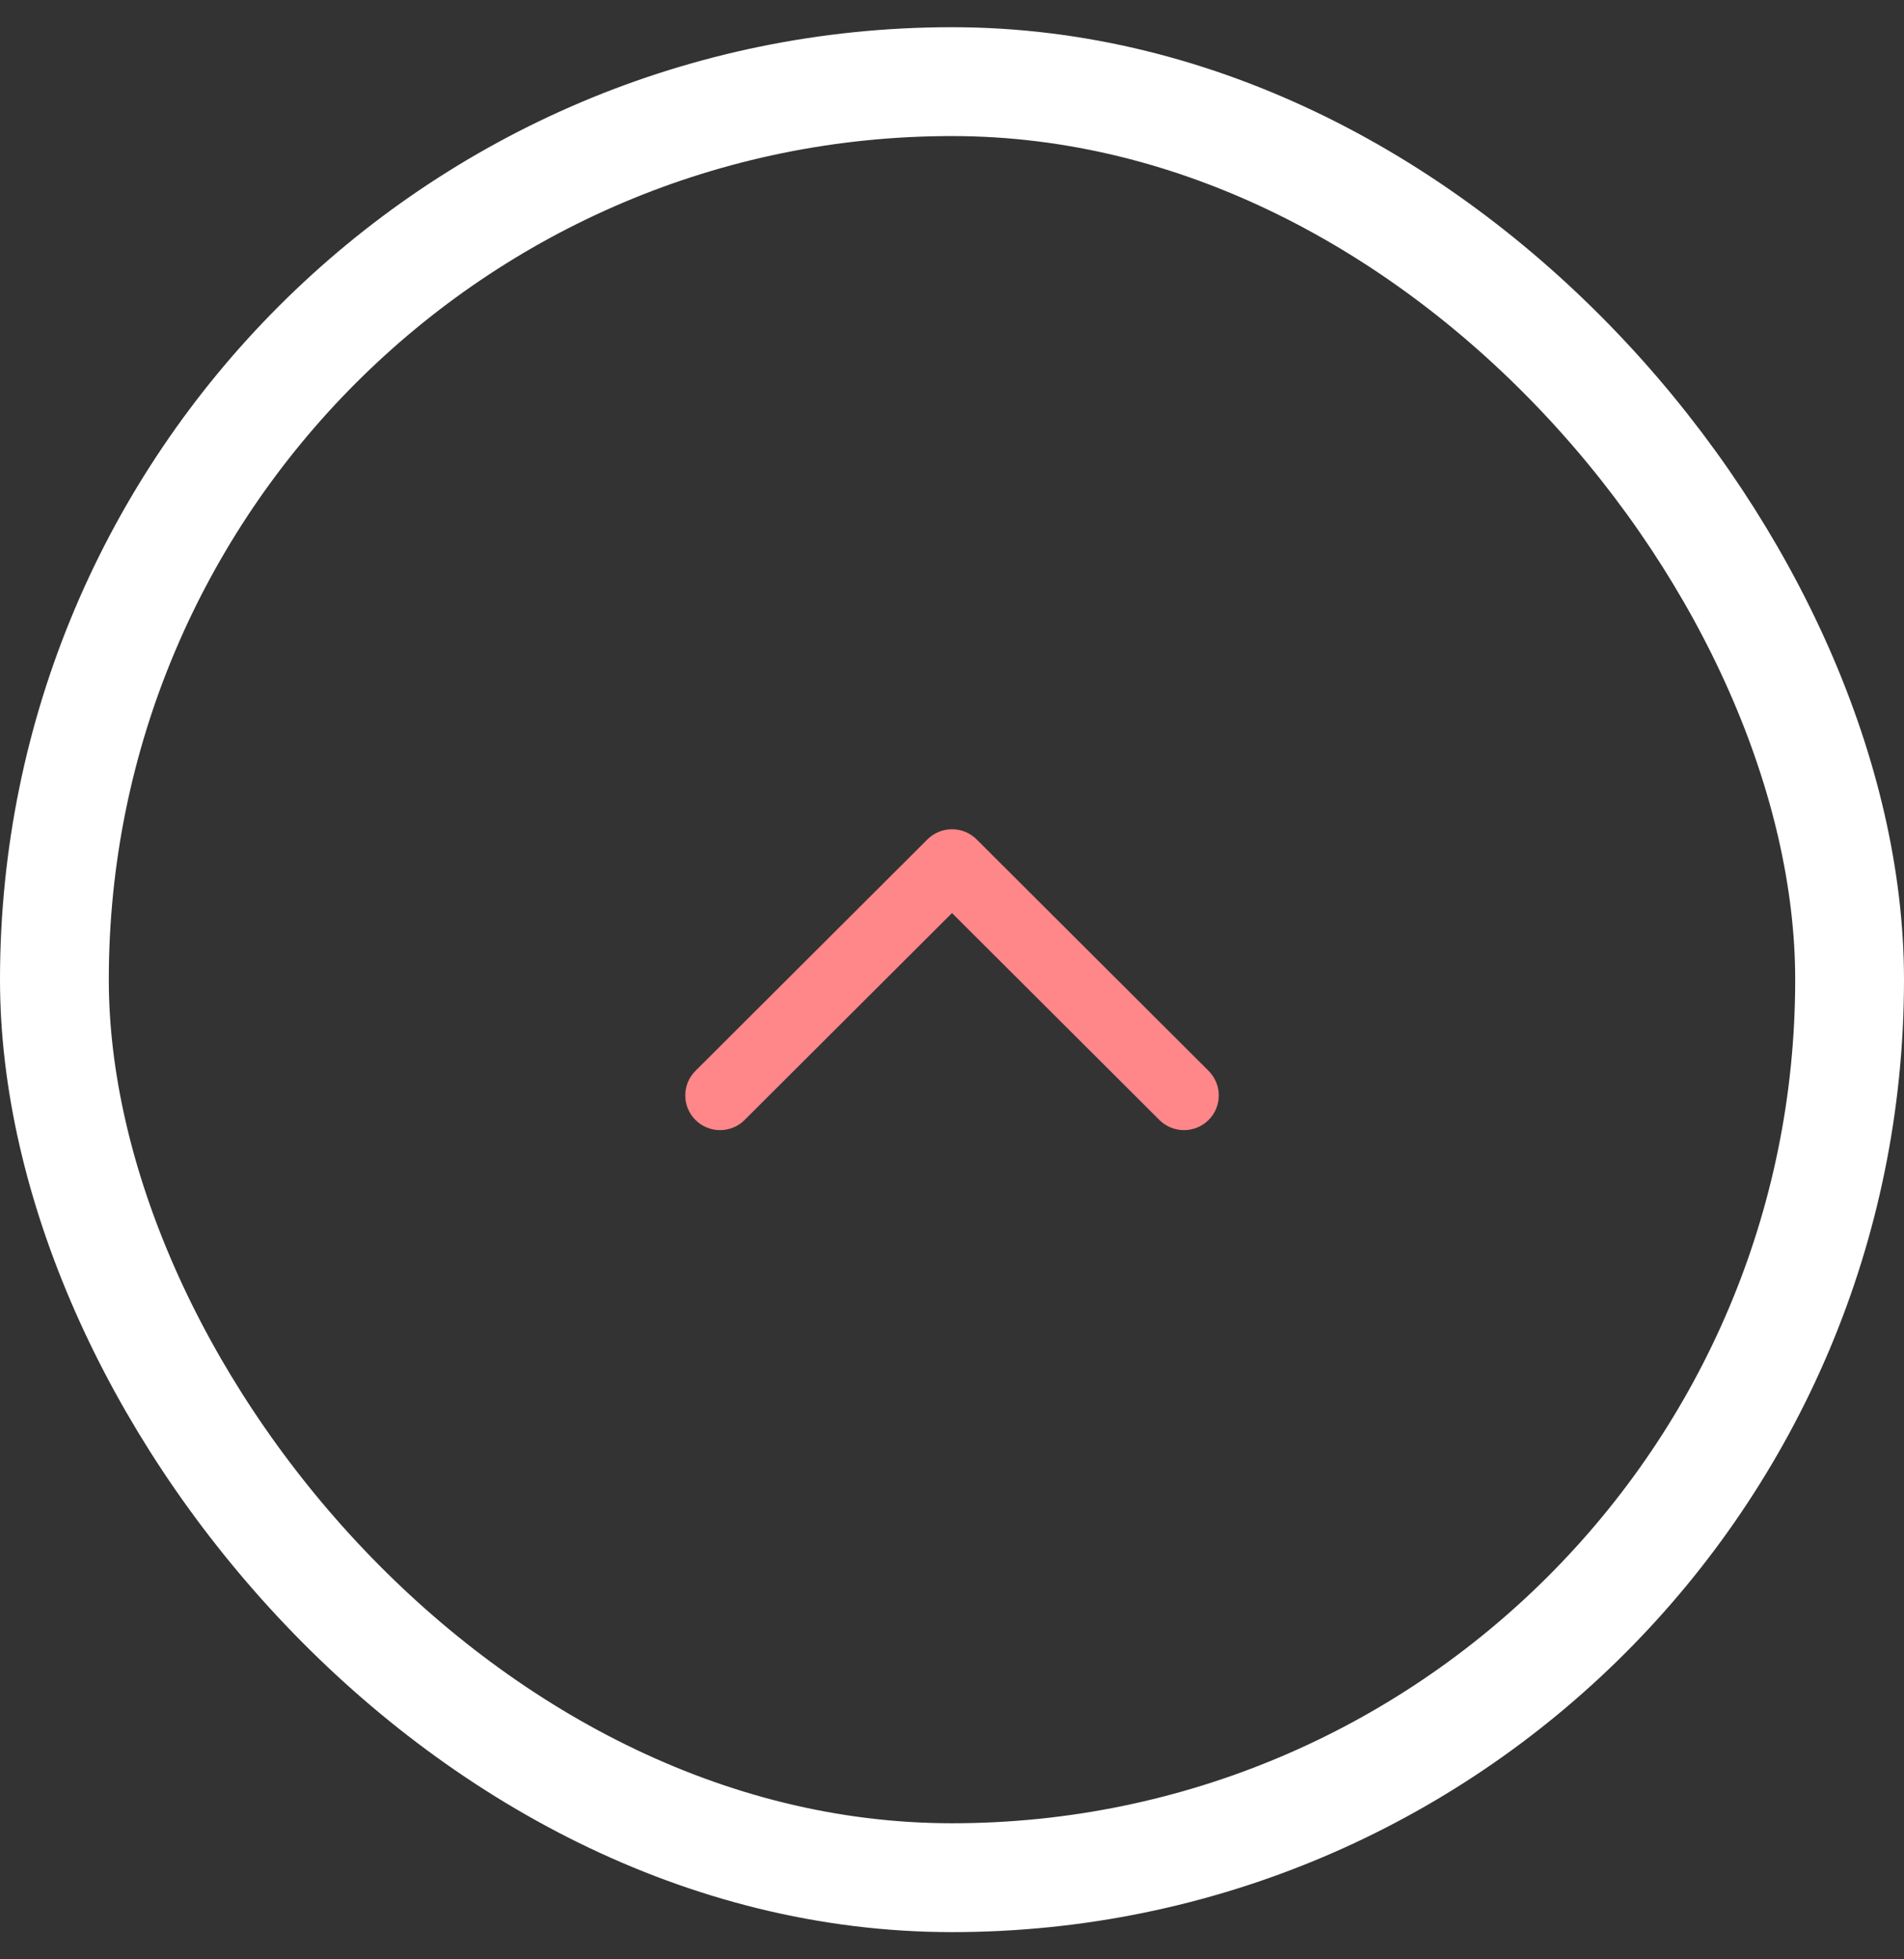 <svg width="35" height="36" viewBox="0 0 35 36" fill="none" xmlns="http://www.w3.org/2000/svg">
    <rect x="0" y="0" width="35" height="36" fill="#333333" stroke="none"/>
    <rect x="34" y="34.5" width="33" height="33" rx="16.5" transform="rotate(-180 34 34.5)" stroke="white"
        stroke-width="2" />
    <path fill-rule="evenodd" clip-rule="evenodd"
        d="M22.217 20.578C21.967 20.827 21.562 20.827 21.312 20.578L17.5 16.776L13.688 20.578C13.439 20.827 13.034 20.827 12.784 20.578C12.534 20.329 12.534 19.925 12.784 19.676L17.048 15.423C17.298 15.174 17.703 15.174 17.953 15.423L22.217 19.676C22.467 19.925 22.467 20.329 22.217 20.578Z"
        fill="#FF8689" />
</svg>